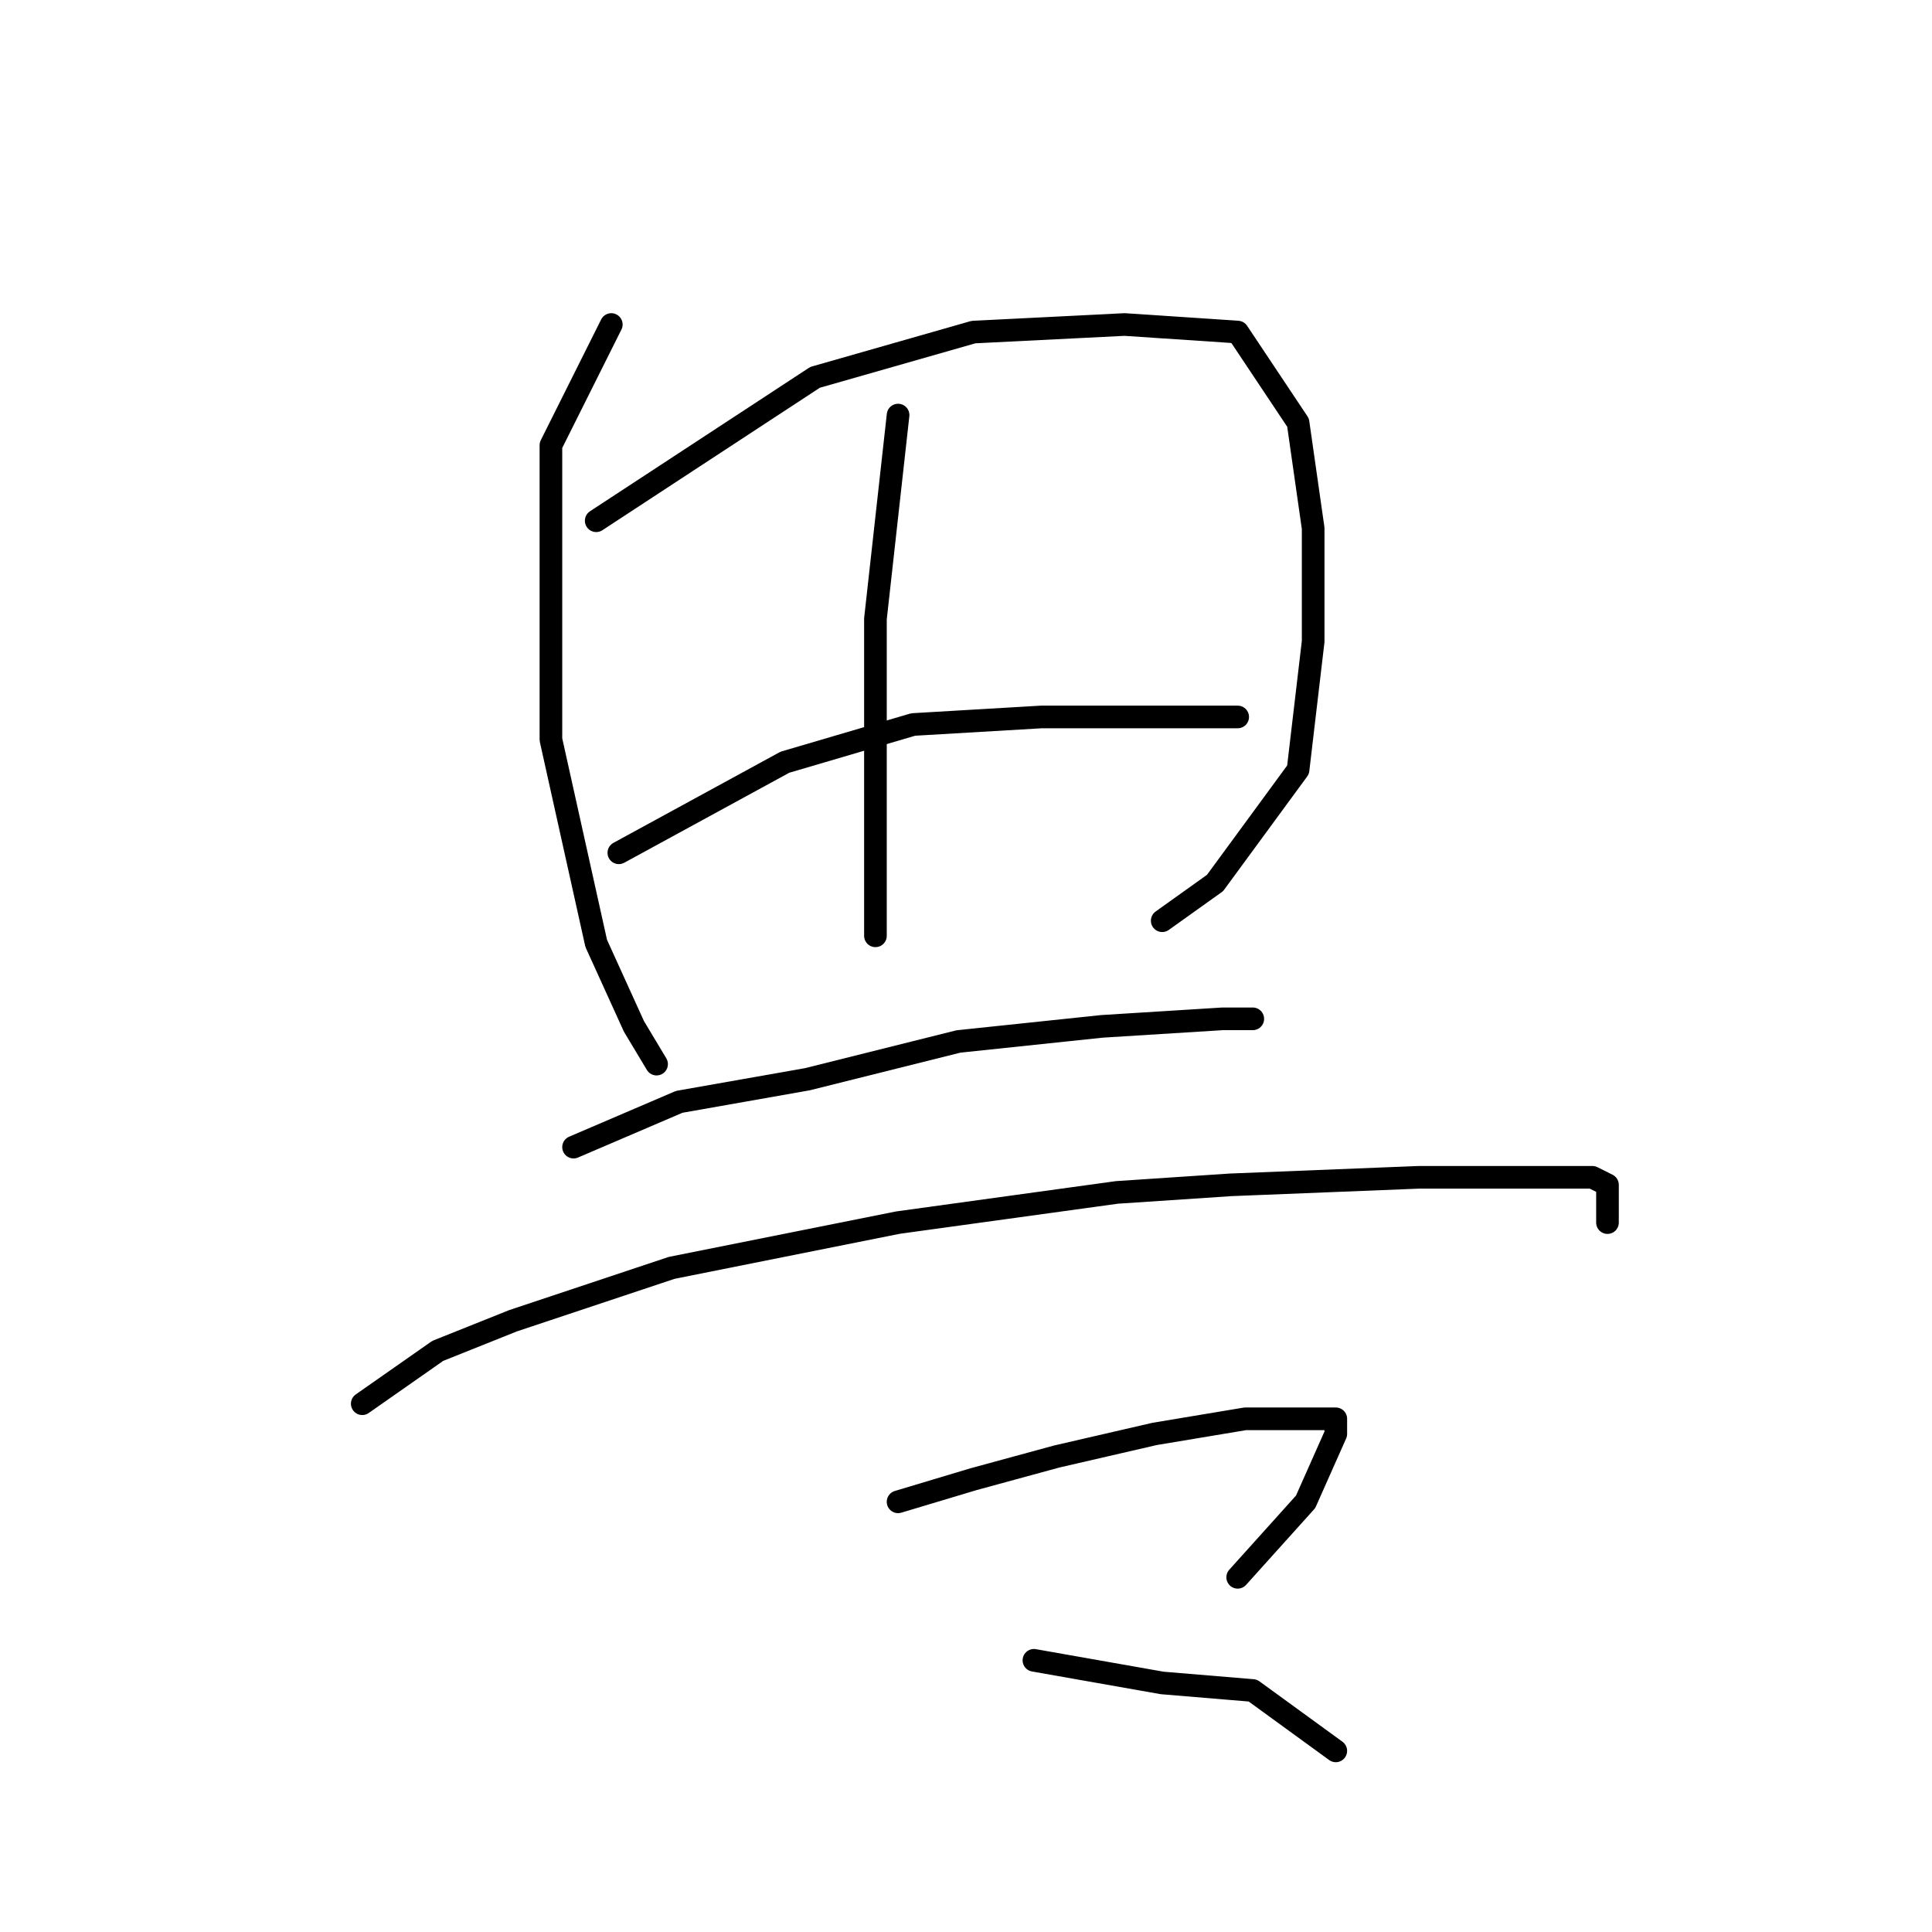 <?xml version="1.0" standalone="no"?>
    <svg width="256" height="256" xmlns="http://www.w3.org/2000/svg" version="1.1">
    <polyline stroke="black" stroke-width="3" stroke-linecap="round" fill="transparent" stroke-linejoin="round" points="81 43 73 59 73 66 73 77 73 98 79 125 84 136 87 141 87 141 " />
        <polyline stroke="black" stroke-width="3" stroke-linecap="round" fill="transparent" stroke-linejoin="round" points="79 69 108 50 129 44 149 43 164 44 172 56 174 70 174 85 172 102 161 117 154 122 154 122 " />
        <polyline stroke="black" stroke-width="3" stroke-linecap="round" fill="transparent" stroke-linejoin="round" points="119 55 116 82 116 90 116 118 116 124 116 124 " />
        <polyline stroke="black" stroke-width="3" stroke-linecap="round" fill="transparent" stroke-linejoin="round" points="82 113 104 101 121 96 138 95 155 95 164 95 164 95 " />
        <polyline stroke="black" stroke-width="3" stroke-linecap="round" fill="transparent" stroke-linejoin="round" points="76 152 90 146 107 143 127 138 146 136 162 135 166 135 166 135 " />
        <polyline stroke="black" stroke-width="3" stroke-linecap="round" fill="transparent" stroke-linejoin="round" points="48 186 58 179 68 175 89 168 119 162 148 158 163 157 188 156 203 156 211 156 213 157 213 162 213 162 " />
        <polyline stroke="black" stroke-width="3" stroke-linecap="round" fill="transparent" stroke-linejoin="round" points="119 199 129 196 140 193 153 190 165 188 174 188 177 188 177 190 173 199 164 209 164 209 " />
        <polyline stroke="black" stroke-width="3" stroke-linecap="round" fill="transparent" stroke-linejoin="round" points="137 220 154 223 166 224 177 232 177 232 " />
        </svg>